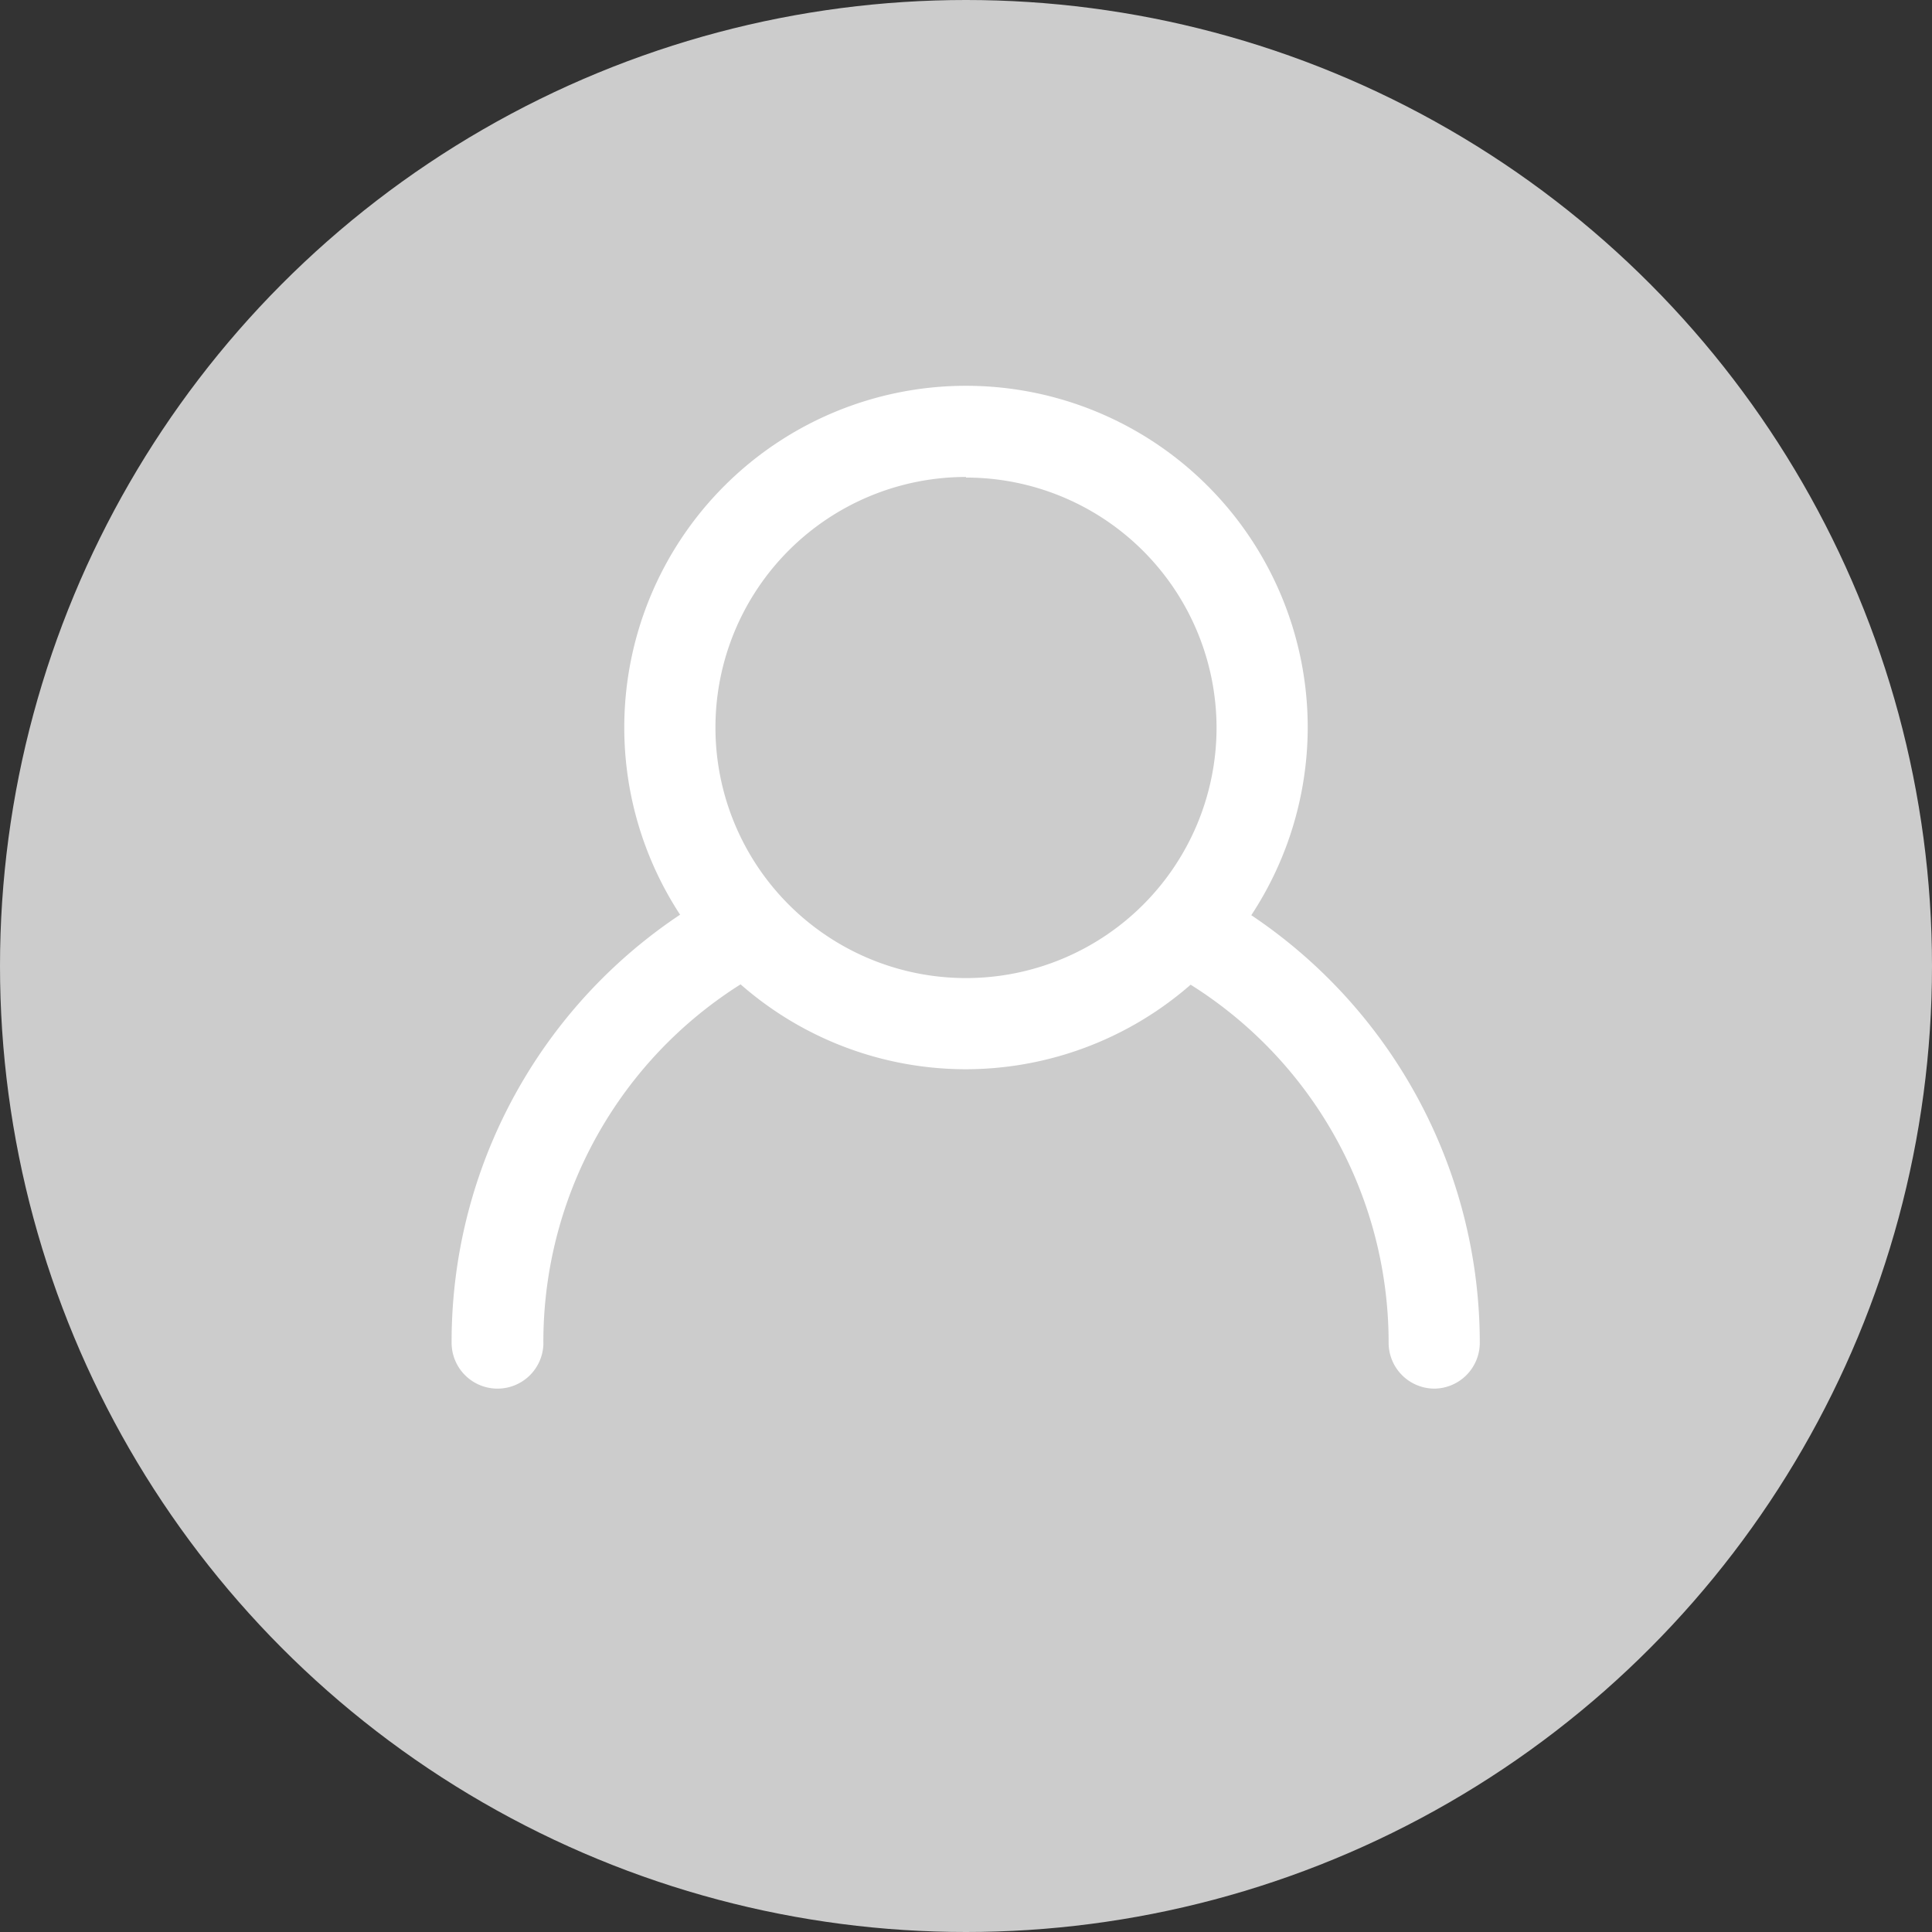 <svg id="Layer_1" data-name="Layer 1" xmlns="http://www.w3.org/2000/svg" viewBox="0 0 32 32"><rect x="0" y="0" width="32" height="32" fill="#333333" stroke="none"/><defs><style>.cls-1{fill:#ccc;}.cls-2{fill:#fff;}</style></defs><title>user_chat</title><circle class="cls-1" cx="16" cy="16" r="16"/><path class="cls-2" d="M16,17.71a5.66,5.66,0,1,1,5.66-5.66A5.67,5.67,0,0,1,16,17.71Zm0-9.81a4.15,4.15,0,1,0,4.15,4.15A4.15,4.15,0,0,0,16,7.91Z"/><path class="cls-2" d="M23.76,23a.76.76,0,0,1-.76-.76,7,7,0,0,0-3.6-6.12.76.76,0,0,1,.74-1.32,8.53,8.53,0,0,1,4.37,7.44A.76.76,0,0,1,23.76,23Z"/><path class="cls-2" d="M8.24,23a.76.76,0,0,1-.76-.76,8.5,8.5,0,0,1,4.58-7.56.76.76,0,0,1,.7,1.34A7,7,0,0,0,9,22.27.76.76,0,0,1,8.24,23Z"/></svg>